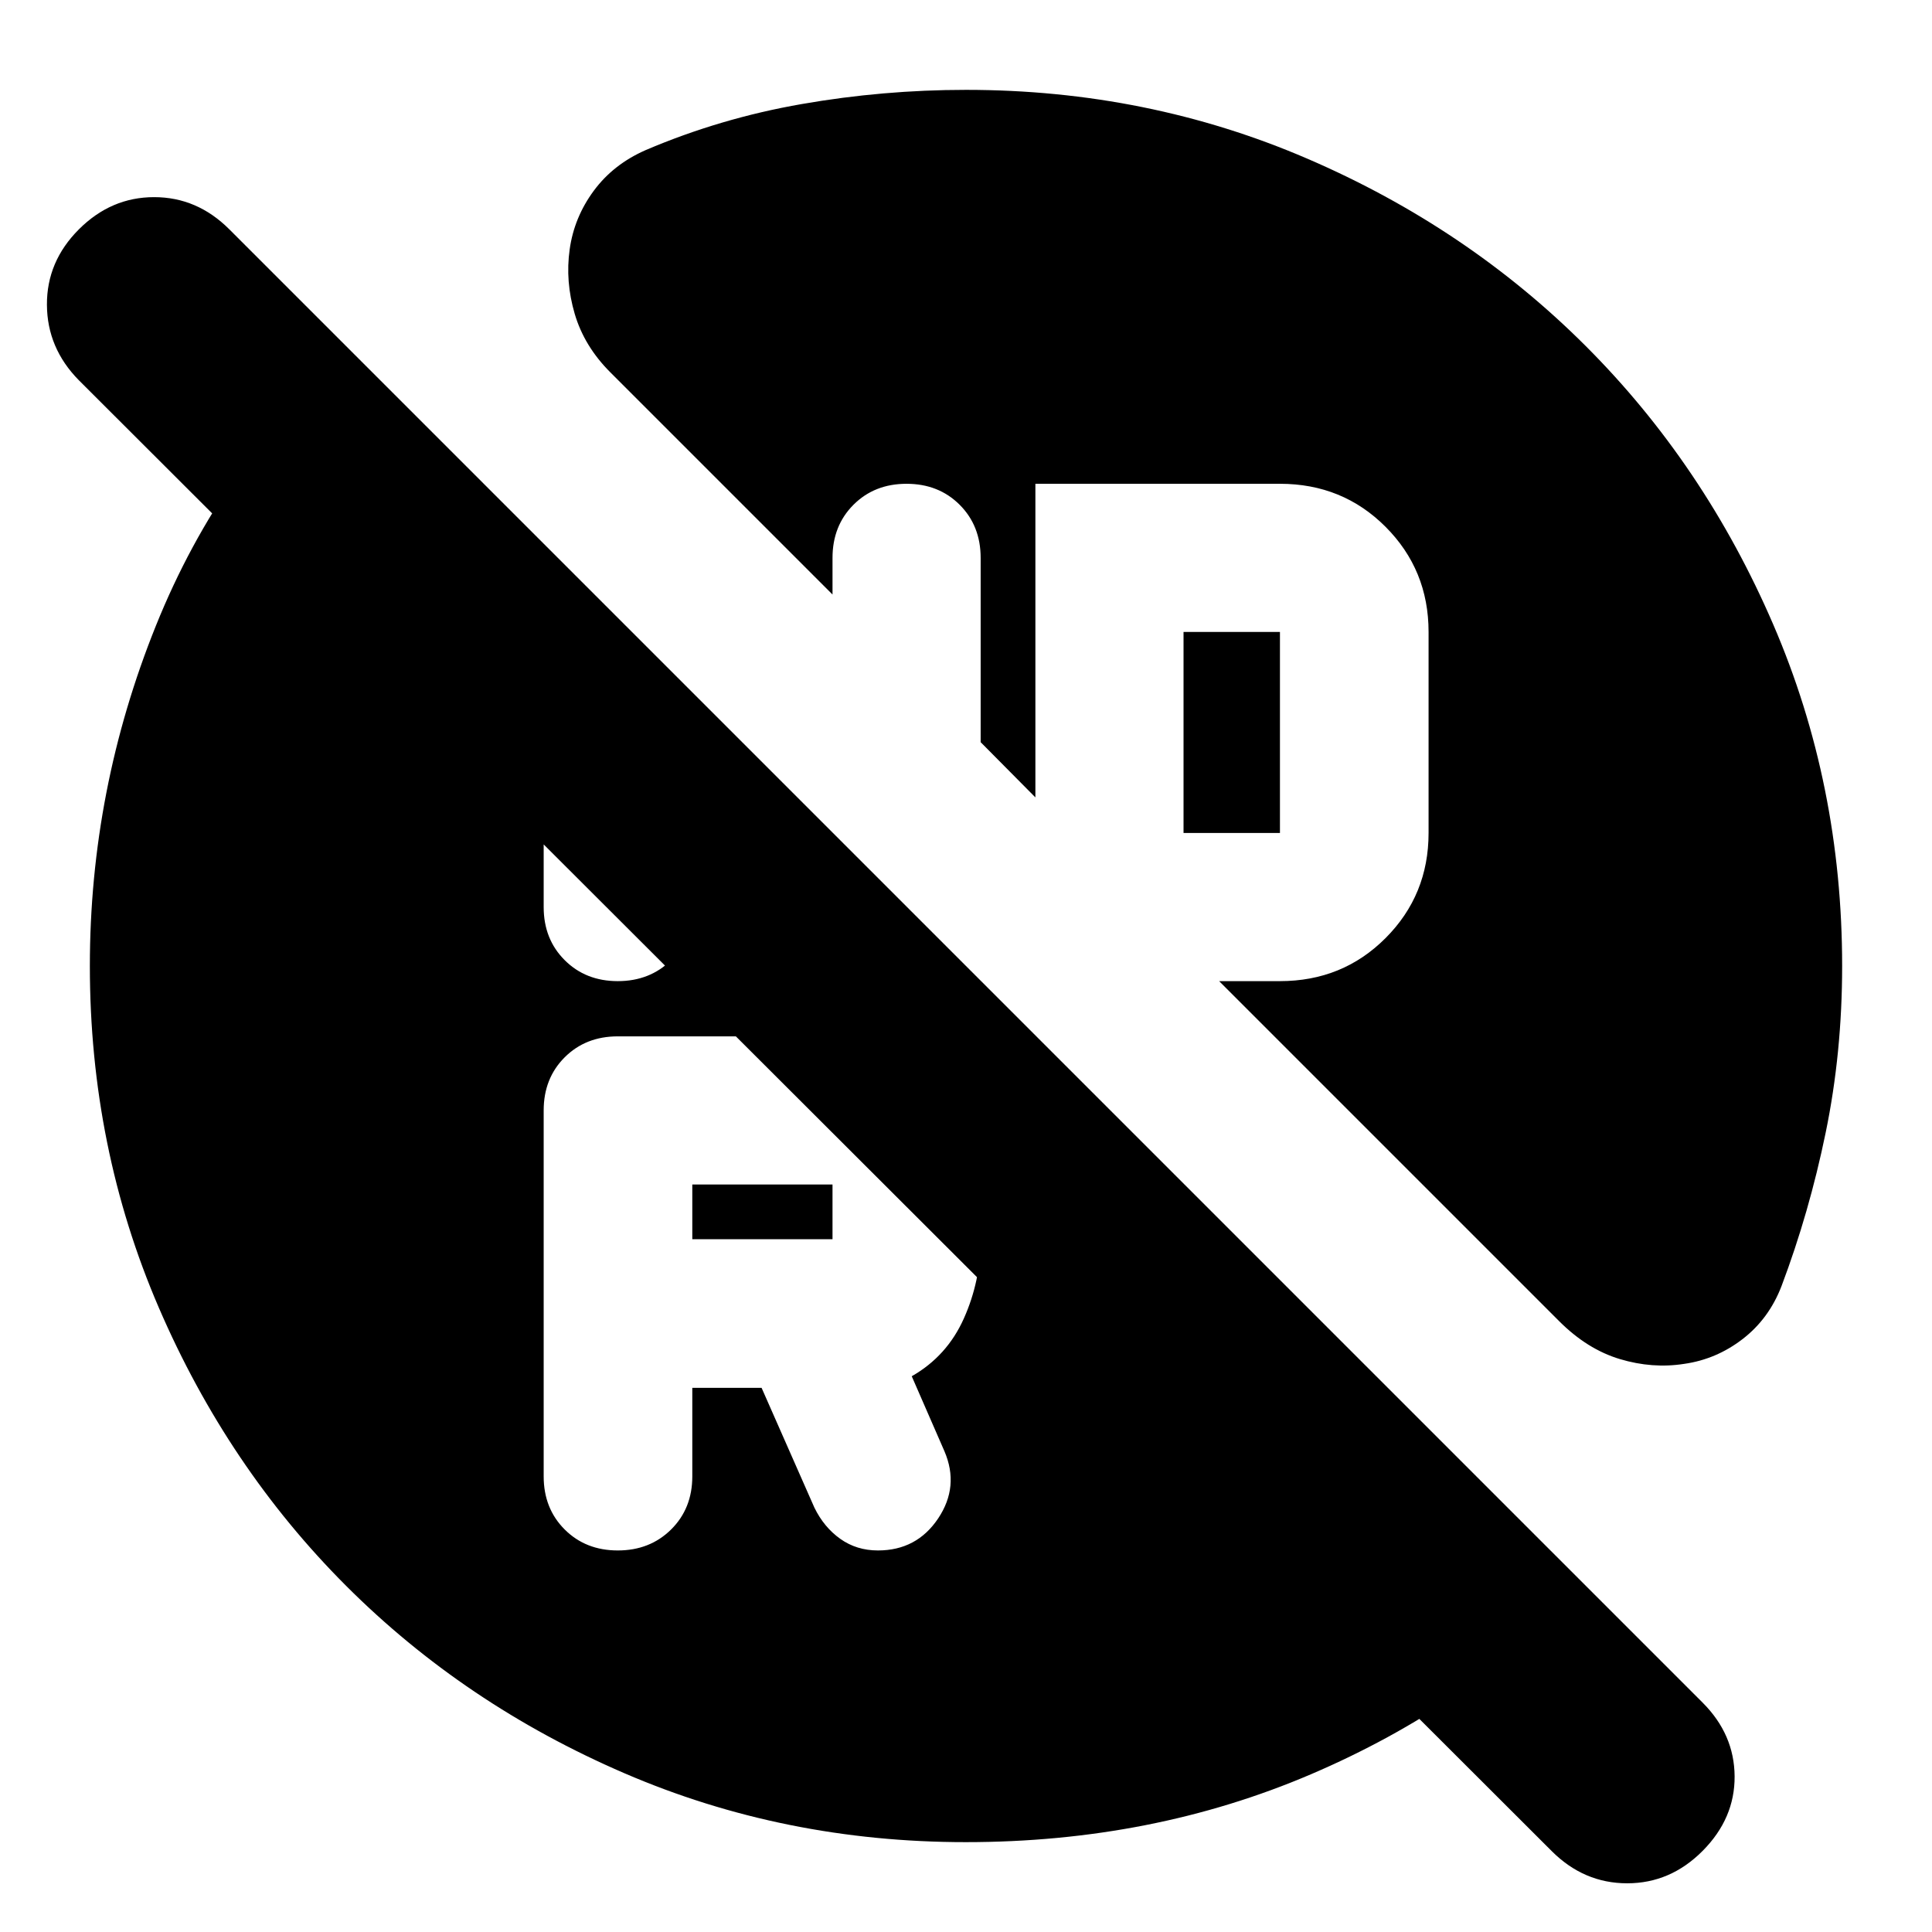 <svg xmlns="http://www.w3.org/2000/svg" height="24" viewBox="0 -960 960 960" width="24"><path d="M588.09-546.09H636V-646h-47.91v99.91ZM344-344.24h69.67v-27.19H344v27.19Zm0 73.85h34.43l26.24 59.52q4.76 9.76 12.87 15.52 8.1 5.76 18.72 5.76 19.26 0 29.9-15.9 10.64-15.9 3.12-33.42l-16.24-37.24q17.53-10 25.88-28.67 8.36-18.66 8.36-39.42v-27.19q0-30.68-21.57-52.14-21.57-21.47-52.04-21.47H306.96q-15.95 0-26.38 10.42-10.43 10.43-10.43 26.38v181.85q0 15.95 10.44 26.38 10.43 10.42 26.39 10.42t26.49-10.42Q344-210.44 344-226.39v-44Zm-37.02-202.09q15.96 0 26.49-10.43Q344-493.33 344-509.28v-33.2l-73.85-73.61v106.81q0 15.95 10.44 26.37 10.43 10.43 26.39 10.43ZM479.89-44.65q-90.22 0-169.63-34.24-79.4-34.24-138.27-93.11-58.86-58.87-93.1-138.29Q44.65-389.71 44.65-480q0-87.63 32.82-169.09 32.81-81.45 96.1-136.34l613.95 614.19q-57.26 59.15-136.13 92.87-78.87 33.72-171.5 33.72Zm291.15 4.45L39.2-771.04q-15.77-16-15.88-37.5-.12-21.5 15.88-37.5t37.38-16q21.38 0 37.38 16l732.08 732.08q15.76 15.76 15.88 36.64.12 20.89-15.88 37-16 16.12-37.5 16.12t-37.5-16ZM915.35-480q0 43.1-8.19 82.84-8.18 39.75-21.94 76.23-6.25 16.24-19.34 26.31-13.1 10.08-29.05 12.32-15.72 2.47-31.92-2.38-16.19-4.86-30.15-18.82L605.78-472.48H636q31.14 0 52.49-21.4 21.36-21.4 21.36-52.21V-646q0-30.8-21.36-52.21-21.35-21.4-52.49-21.4H514.48v155.83l-27.2-27.44v-91.58q0-15.95-10.43-26.38-10.44-10.43-26.4-10.43-15.96 0-26.37 10.43t-10.41 26.38v18.21L303.26-775q-12.96-12.96-17.69-29.07-4.74-16.11-2.5-32.03 2.23-15.92 11.98-29.12 9.74-13.19 25.88-20.24 37.05-15.8 77.47-22.84 40.41-7.05 81.6-7.05 90.29 0 169.71 34.24T788-788q58.87 58.87 93.11 138.29 34.24 79.42 34.24 169.71Z"/></svg>
